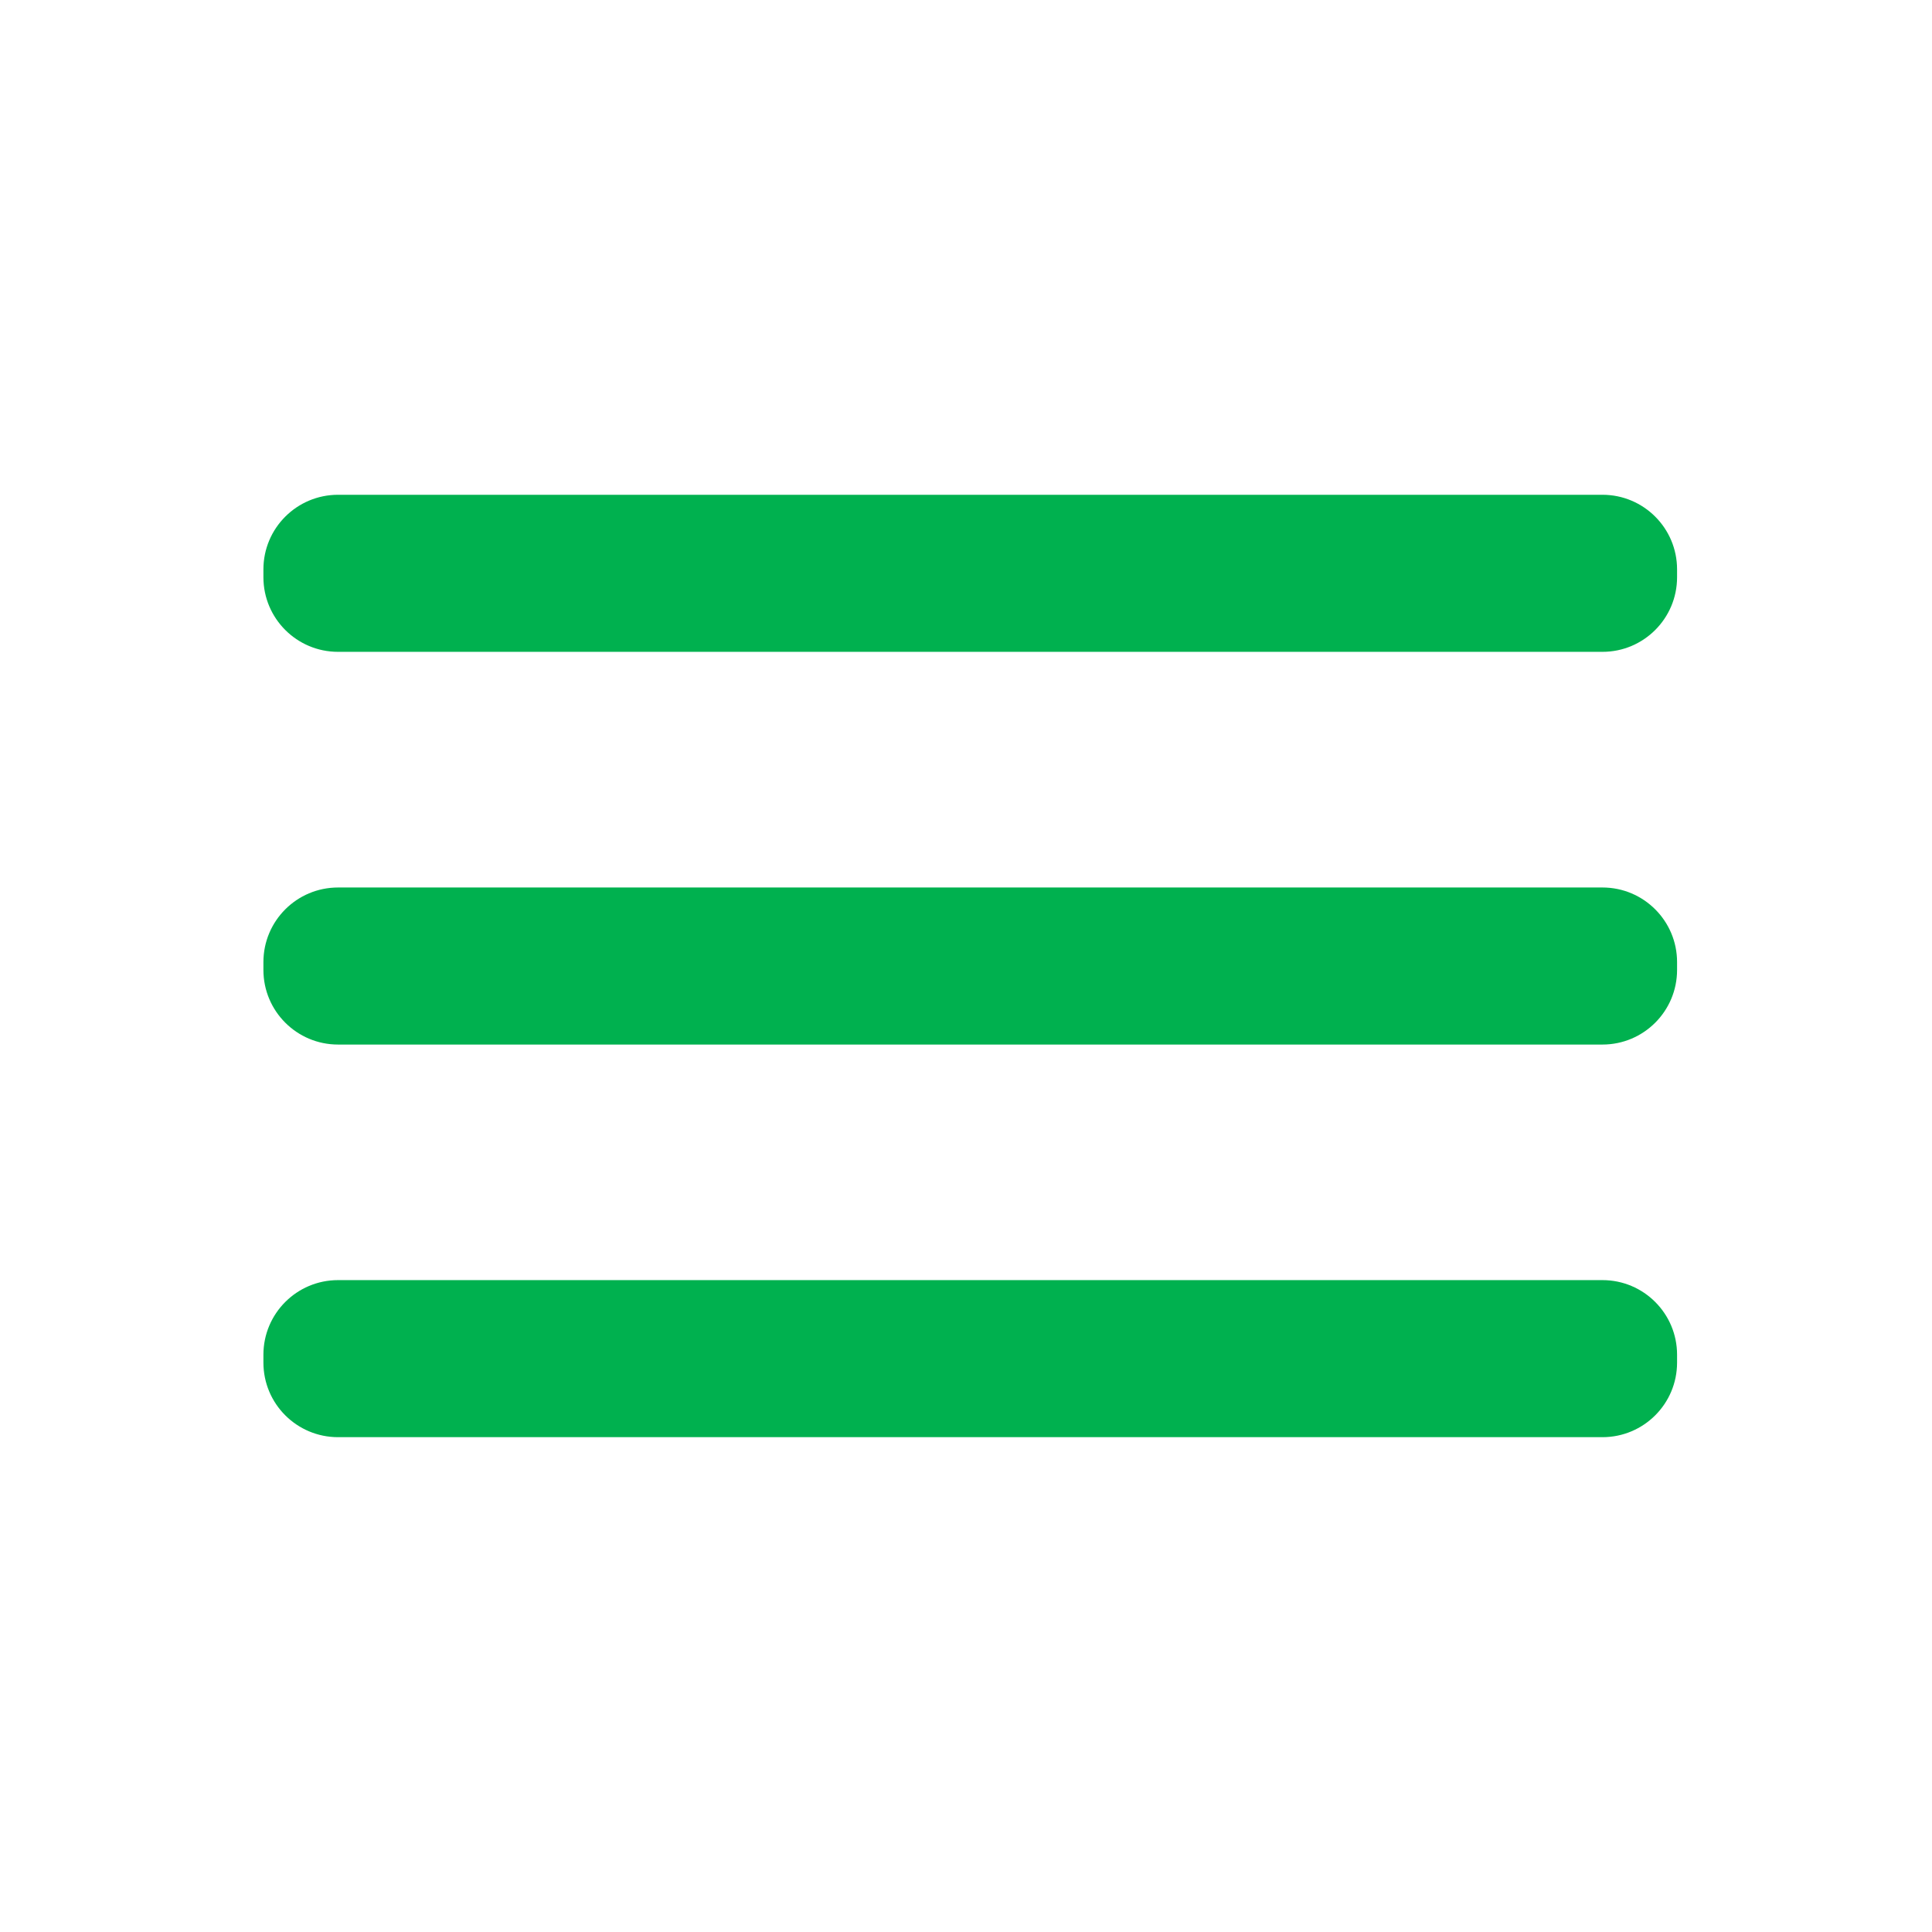 <svg width="41" height="41" viewBox="0 0 41 41" fill="none" xmlns="http://www.w3.org/2000/svg">
<path d="M34.007 18.834H7.174C6.299 18.834 5.59 19.543 5.59 20.417V20.584C5.59 21.458 6.299 22.167 7.174 22.167H34.007C34.881 22.167 35.59 21.458 35.59 20.584V20.417C35.59 19.543 34.881 18.834 34.007 18.834Z" fill="#00b14f"/>
<path d="M34.007 27.166H7.174C6.299 27.166 5.59 27.875 5.59 28.749V28.916C5.59 29.791 6.299 30.499 7.174 30.499H34.007C34.881 30.499 35.59 29.791 35.59 28.916V28.749C35.59 27.875 34.881 27.166 34.007 27.166Z" fill="#00b14f"/>
<path d="M34.007 10.5H7.174C6.299 10.5 5.59 11.209 5.59 12.083V12.25C5.59 13.124 6.299 13.833 7.174 13.833H34.007C34.881 13.833 35.59 13.124 35.59 12.25V12.083C35.59 11.209 34.881 10.5 34.007 10.5Z" fill="#00b14f"/>
</svg>
